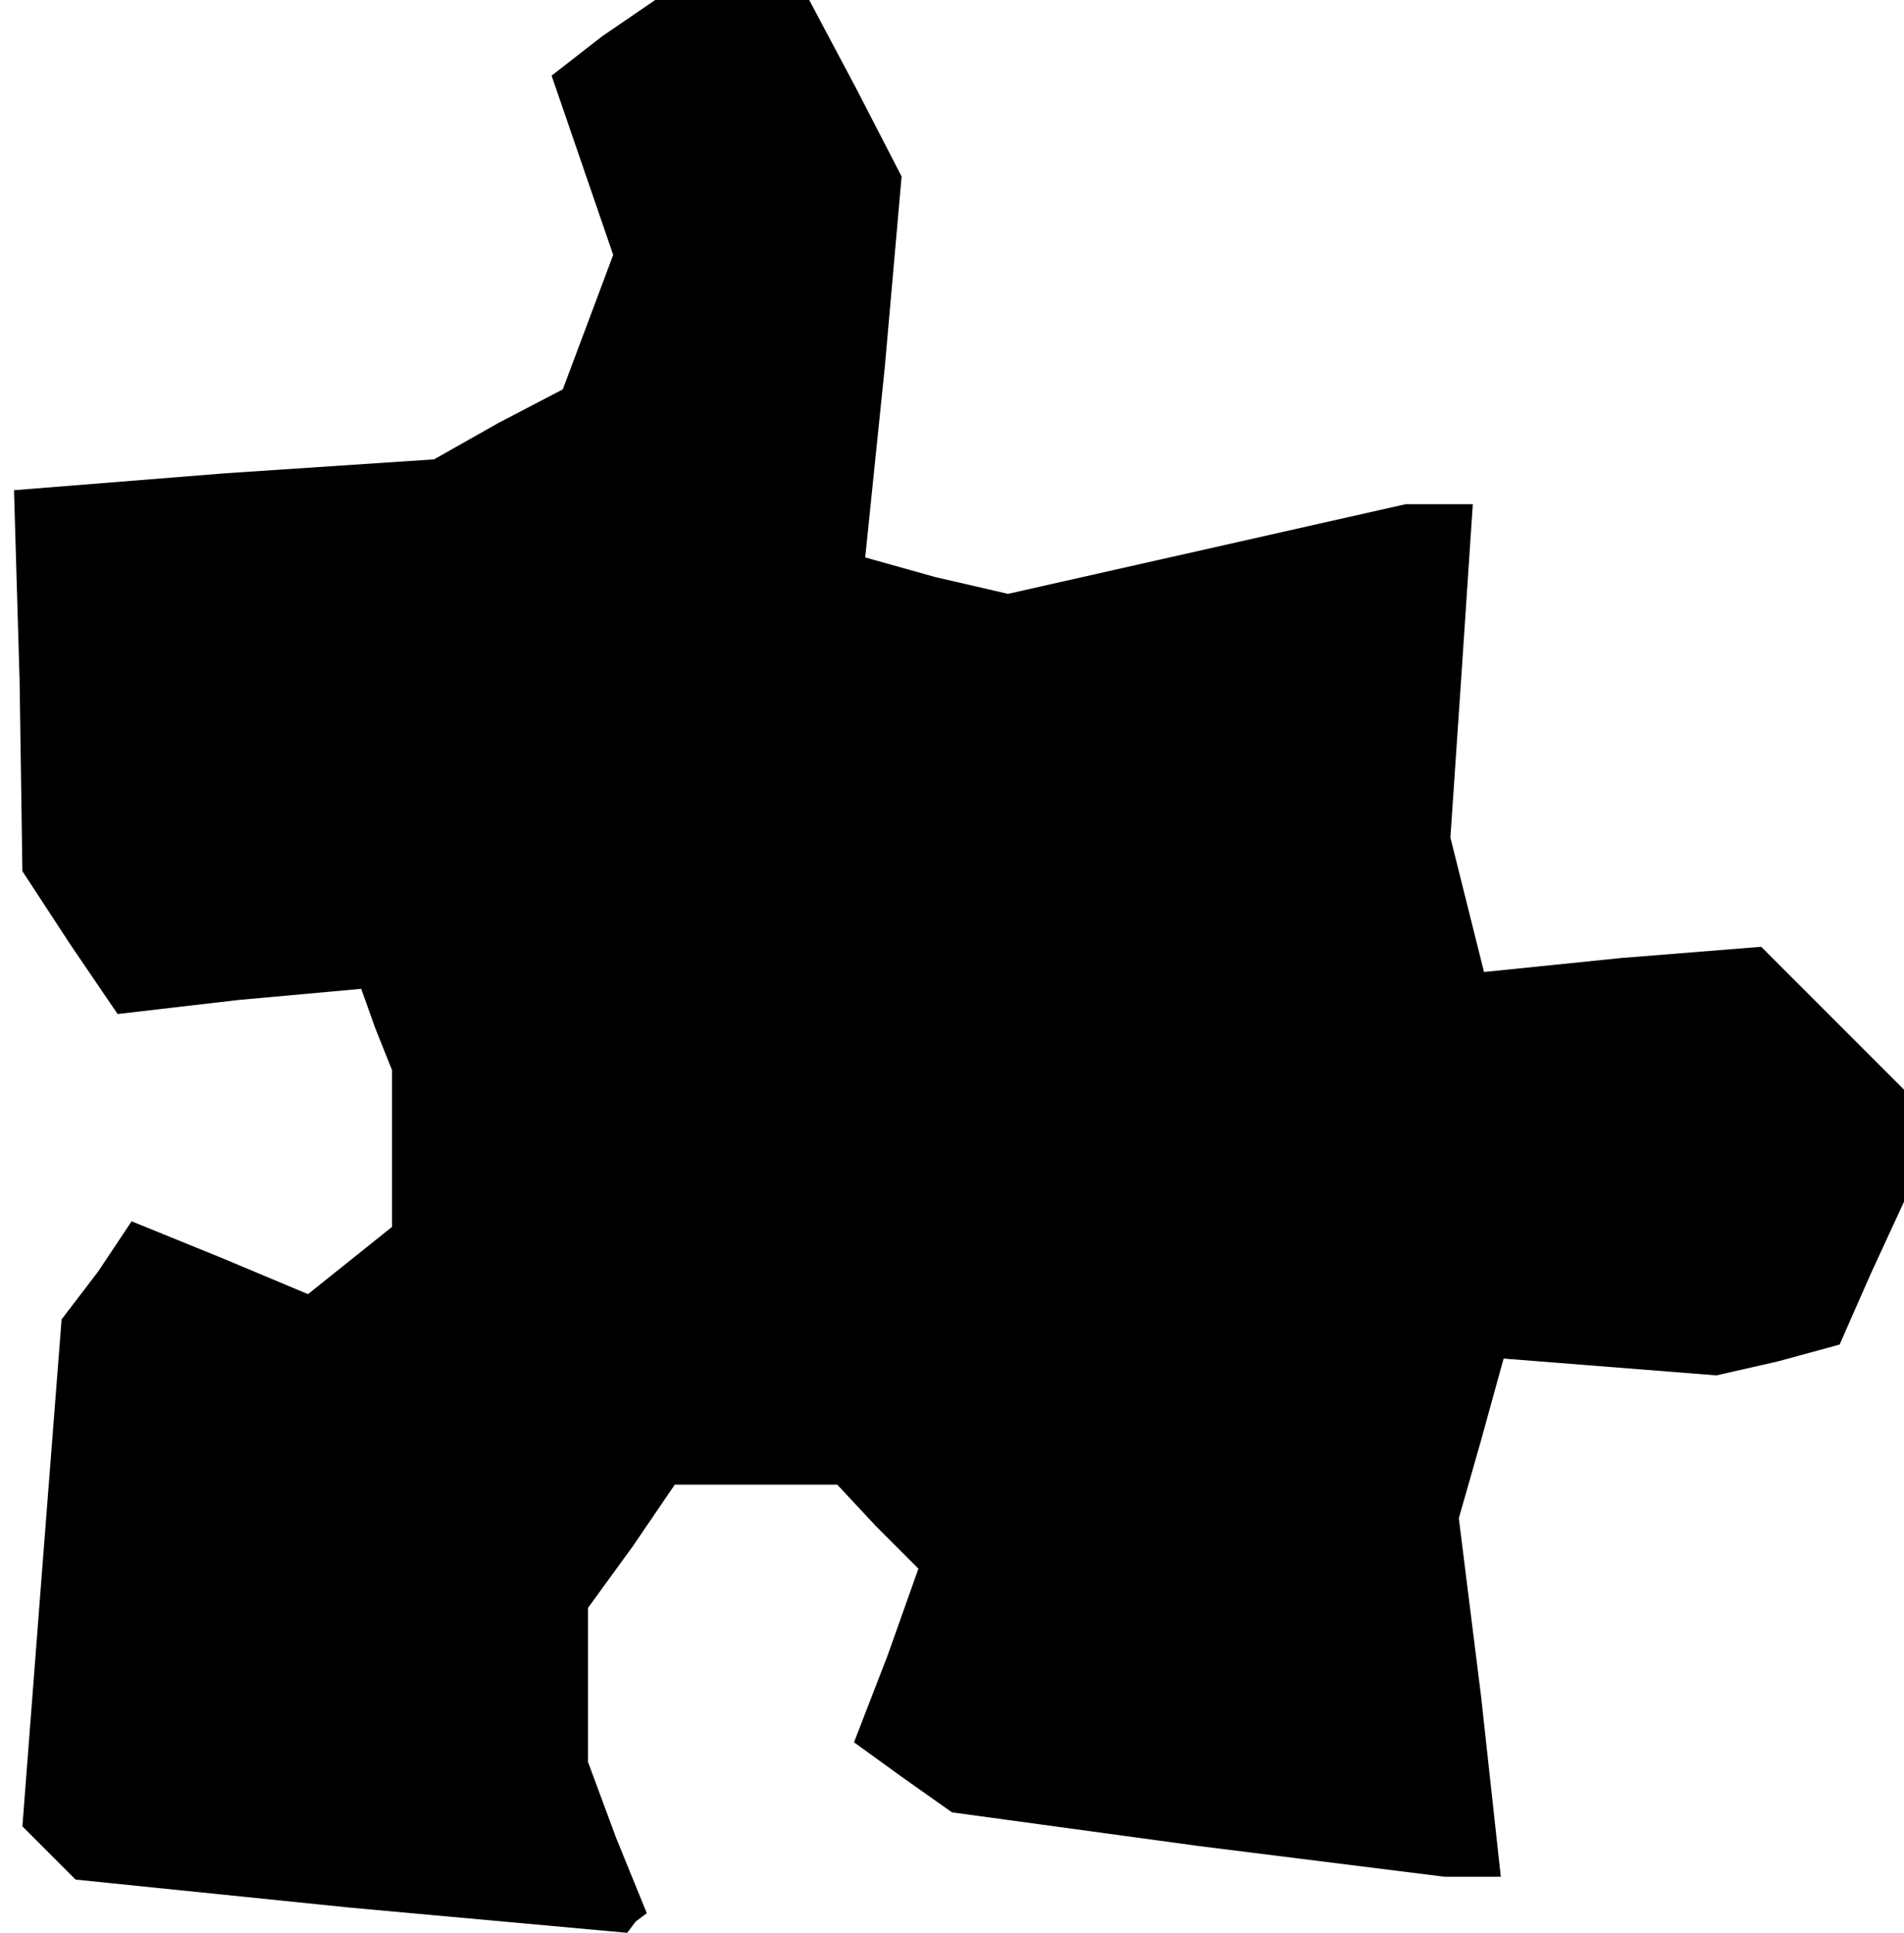 <?xml version="1.0" standalone="no"?>
<!DOCTYPE svg PUBLIC "-//W3C//DTD SVG 20010904//EN"
 "http://www.w3.org/TR/2001/REC-SVG-20010904/DTD/svg10.dtd">
<svg version="1.0" xmlns="http://www.w3.org/2000/svg"
 width="68pt" height="69pt" viewBox="0 0 68 69"
 preserveAspectRatio="xMidYMid meet">
<g transform="translate(0,69) scale(0.1,-0.1)"
fill="#000000" stroke="none">
<path d="M215 677 l-18 -14 11 -32 11 -32 -9 -24 -9 -24 -23 -12 -23 -13 -75
-5 -75 -6 2 -68 1 -68 17 -26 17 -25 43 5 44 4 5 -14 6 -15 0 -28 0 -28 -15
-12 -15 -12 -31 13 -32 13 -12 -18 -13 -17 -7 -90 -7 -91 9 -9 10 -10 98 -10
99 -9 3 4 4 3 -11 27 -10 27 0 27 0 28 16 22 15 22 29 0 29 0 14 -15 15 -15
-11 -31 -12 -31 18 -13 17 -12 88 -12 88 -11 10 0 10 0 -7 64 -8 64 8 28 8 29
38 -3 38 -3 22 5 22 6 11 25 12 26 0 20 0 20 -26 26 -25 25 -50 -4 -49 -5 -6
24 -6 24 4 59 4 60 -12 0 -12 0 -71 -16 -71 -16 -26 6 -25 7 7 68 6 68 -16 31
-17 32 -27 0 -28 0 -19 -13z"/>
</g>
</svg>
